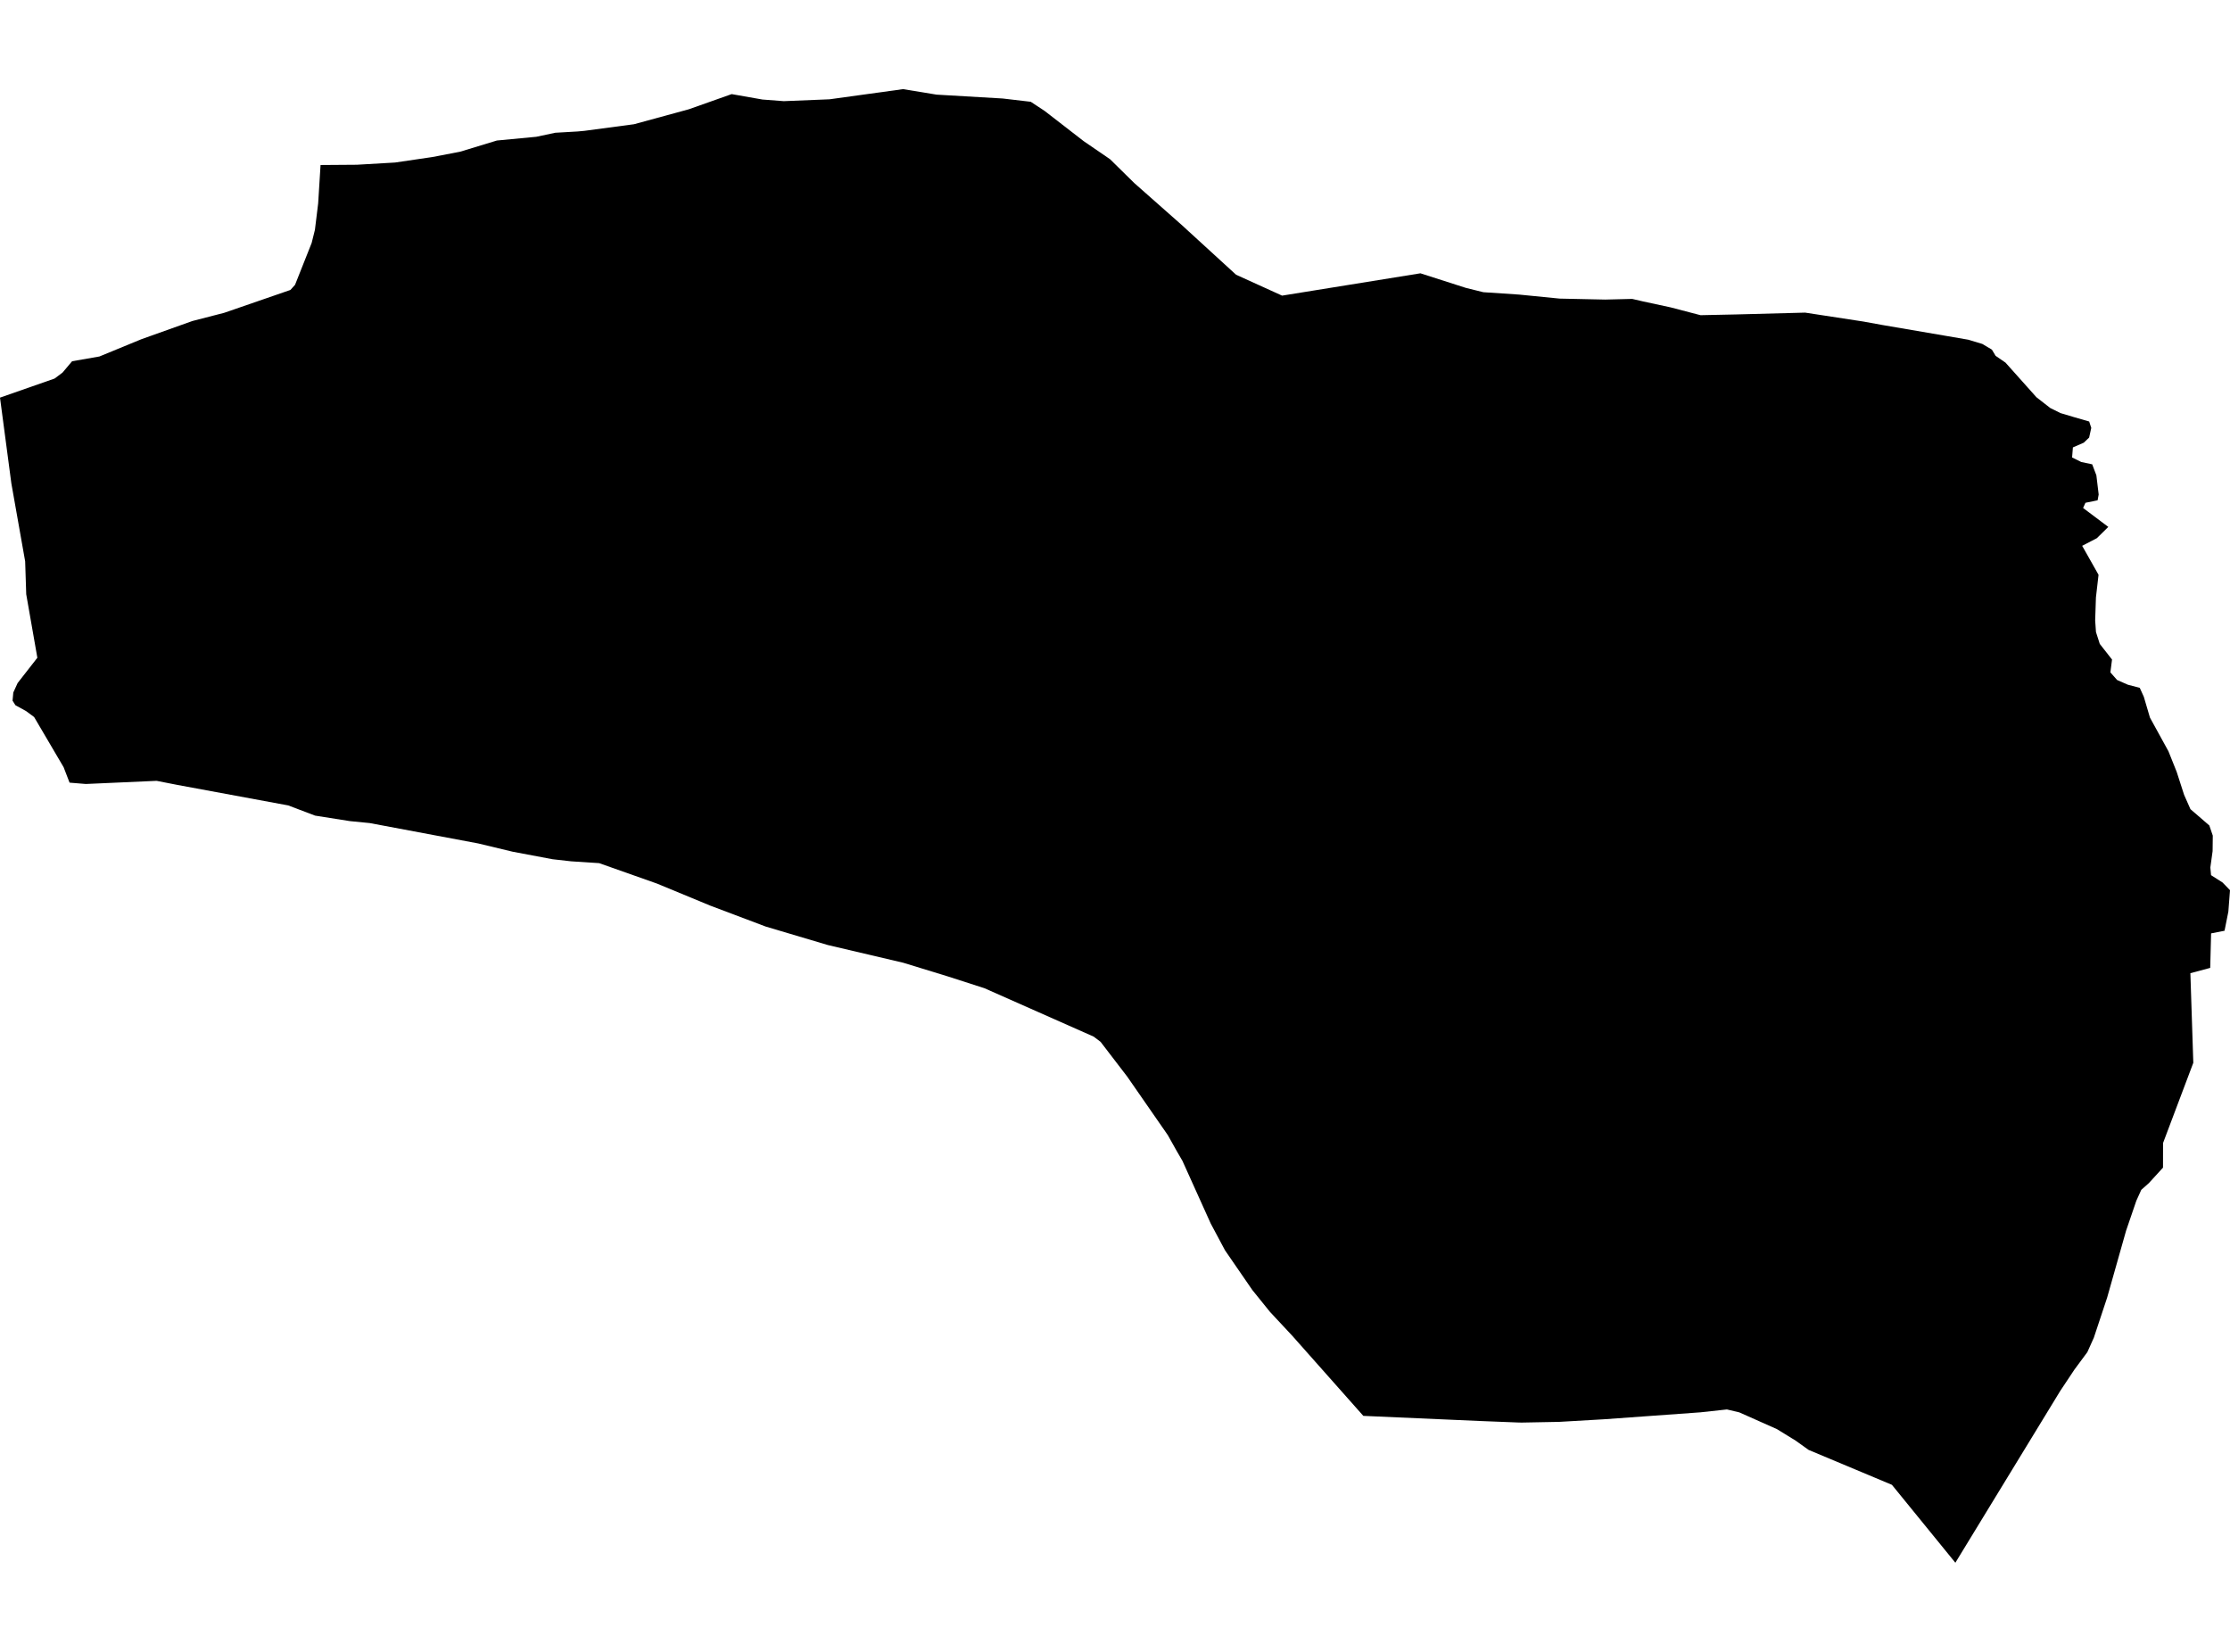 <?xml version='1.0'?>
<svg  baseProfile = 'tiny' width = '540' height = '400' stroke-linecap = 'round' stroke-linejoin = 'round' version='1.1' xmlns='http://www.w3.org/2000/svg'>
<path id='4400101001' title='4400101001'  d='M 483.241 86.165 485.637 87.809 493.125 96.189 496.477 98.8 498.97 100.035 502.139 100.981 505.899 102.066 506.404 103.613 505.889 105.955 504.599 107.191 501.957 108.34 501.763 110.779 503.987 111.875 506.63 112.433 507.64 115.087 508.199 119.75 507.941 121.147 504.997 121.748 504.428 123.005 510.53 127.593 507.758 130.322 504.202 132.17 508.166 139.185 507.533 144.686 507.35 150.241 507.543 153.045 508.467 155.924 511.432 159.706 511.035 162.811 512.657 164.659 515.279 165.808 518.147 166.56 519.125 168.709 520.618 173.769 525.098 181.924 527.086 186.898 528.88 192.453 530.417 195.934 534.993 199.887 535.831 202.347 535.788 206.097 535.241 210.061 535.412 211.92 538.206 213.704 540 215.562 539.602 220.751 538.679 225.382 535.423 226.016 535.208 234.374 530.406 235.653 531.115 257.355 523.788 276.78 523.777 282.743 520.35 286.492 518.513 288.125 517.32 290.757 514.838 298.009 510.251 314.211 507.028 323.923 505.459 327.415 502.343 331.626 498.884 336.826 473.496 378.415 458.133 359.549 437.956 351.094 434.819 348.849 430.296 346.066 421.175 342.005 418.177 341.296 411.774 341.994 388.514 343.67 377.566 344.304 368.466 344.476 367.521 344.454 358.485 344.1 330.133 342.854 312.921 323.451 307.528 317.67 303.252 312.374 296.644 302.769 293.196 296.312 286.33 281.099 284.944 278.714 282.785 274.867 272.965 260.707 266.508 252.284 264.832 251.016 238.381 239.295 229.582 236.459 218.72 233.128 200.467 228.841 185.404 224.361 171.974 219.29 159.093 213.961 145.083 209.009 138.293 208.568 133.802 208.063 124.165 206.247 115.796 204.238 89.538 199.307 84.736 198.834 76.302 197.502 69.791 195.031 42.9 190.057 37.925 189.079 20.8 189.842 16.846 189.52 15.406 185.781 8.262 173.63 6.317 172.19 3.739 170.772 3.04 169.665 3.223 167.688 4.265 165.4 9.046 159.276 6.35 143.891 6.092 135.93 2.75 117.053 0 96.286 13.215 91.666 15.138 90.226 17.459 87.476 24.066 86.326 34.251 82.136 46.595 77.731 54.299 75.744 70.328 70.211 71.446 68.964 75.464 58.844 76.259 55.653 77.043 49.26 77.623 39.956 86.412 39.892 95.662 39.355 104.654 38.033 111.391 36.744 120.329 34.026 129.859 33.123 134.468 32.146 139.883 31.834 141.505 31.684 153.528 30.083 166.764 26.473 177.174 22.788 184.62 24.099 189.788 24.496 200.875 24.045 218.677 21.585 226.8 22.917 242.808 23.852 249.598 24.647 252.96 26.86 262.426 34.187 268.797 38.549 274.695 44.351 286.062 54.396 299.32 66.526 310.461 71.586 343.96 66.182 354.95 69.706 359.205 70.759 367.929 71.339 377.673 72.306 388.696 72.542 395.239 72.381 397.882 72.993 404.511 74.422 411.795 76.324 420.455 76.141 437.118 75.701 451.214 77.86 455.823 78.698 471.659 81.406 476.591 82.254 480.029 83.286 482.339 84.661 483.241 86.165 Z' />
</svg>